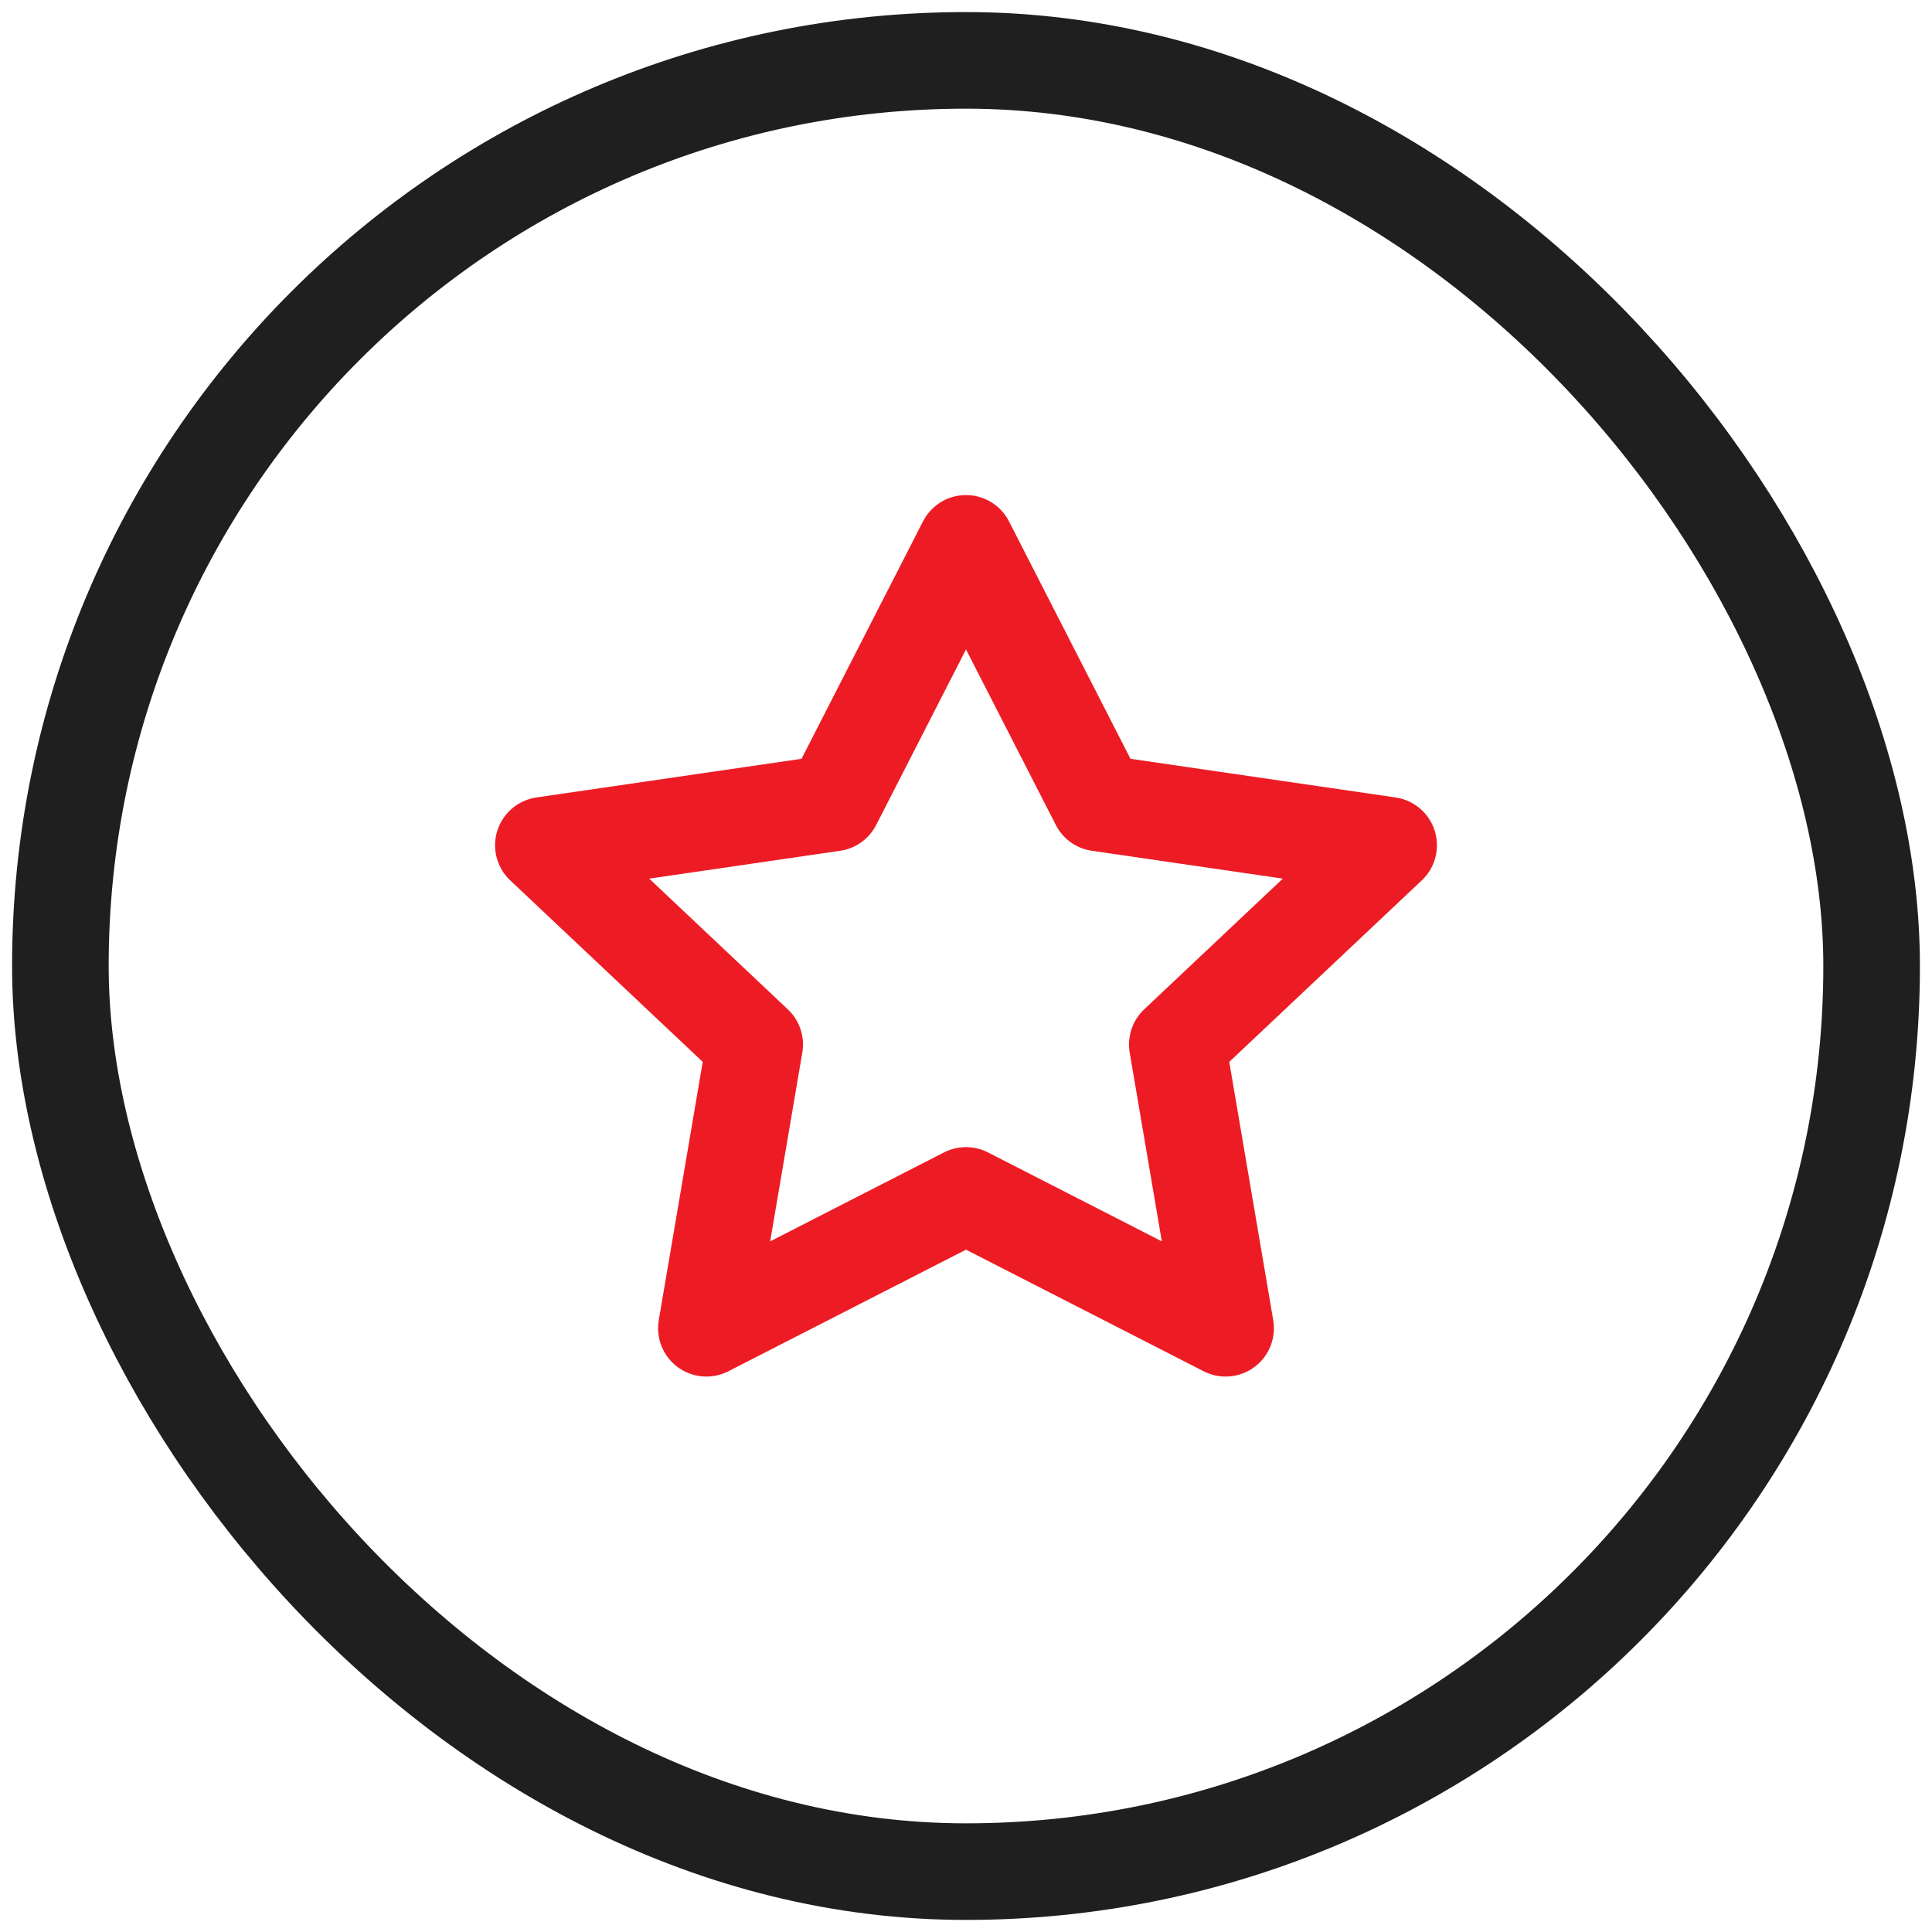 <svg width="32" height="32" fill="none" xmlns="http://www.w3.org/2000/svg"><rect x="1" y="1" width="30" height="30" rx="15" stroke="#1F1F1F" stroke-width="1.6" stroke-miterlimit="10" stroke-linecap="round" stroke-linejoin="round"/><path d="M16 9l2.2 4.3 4.8.7-3.5 3.3.8 4.7-4.3-2.2-4.3 2.2.8-4.7L9 14l4.8-.7L16 9z" stroke="#ED1C24" stroke-width="1.6" stroke-miterlimit="10" stroke-linecap="round" stroke-linejoin="round"/></svg>